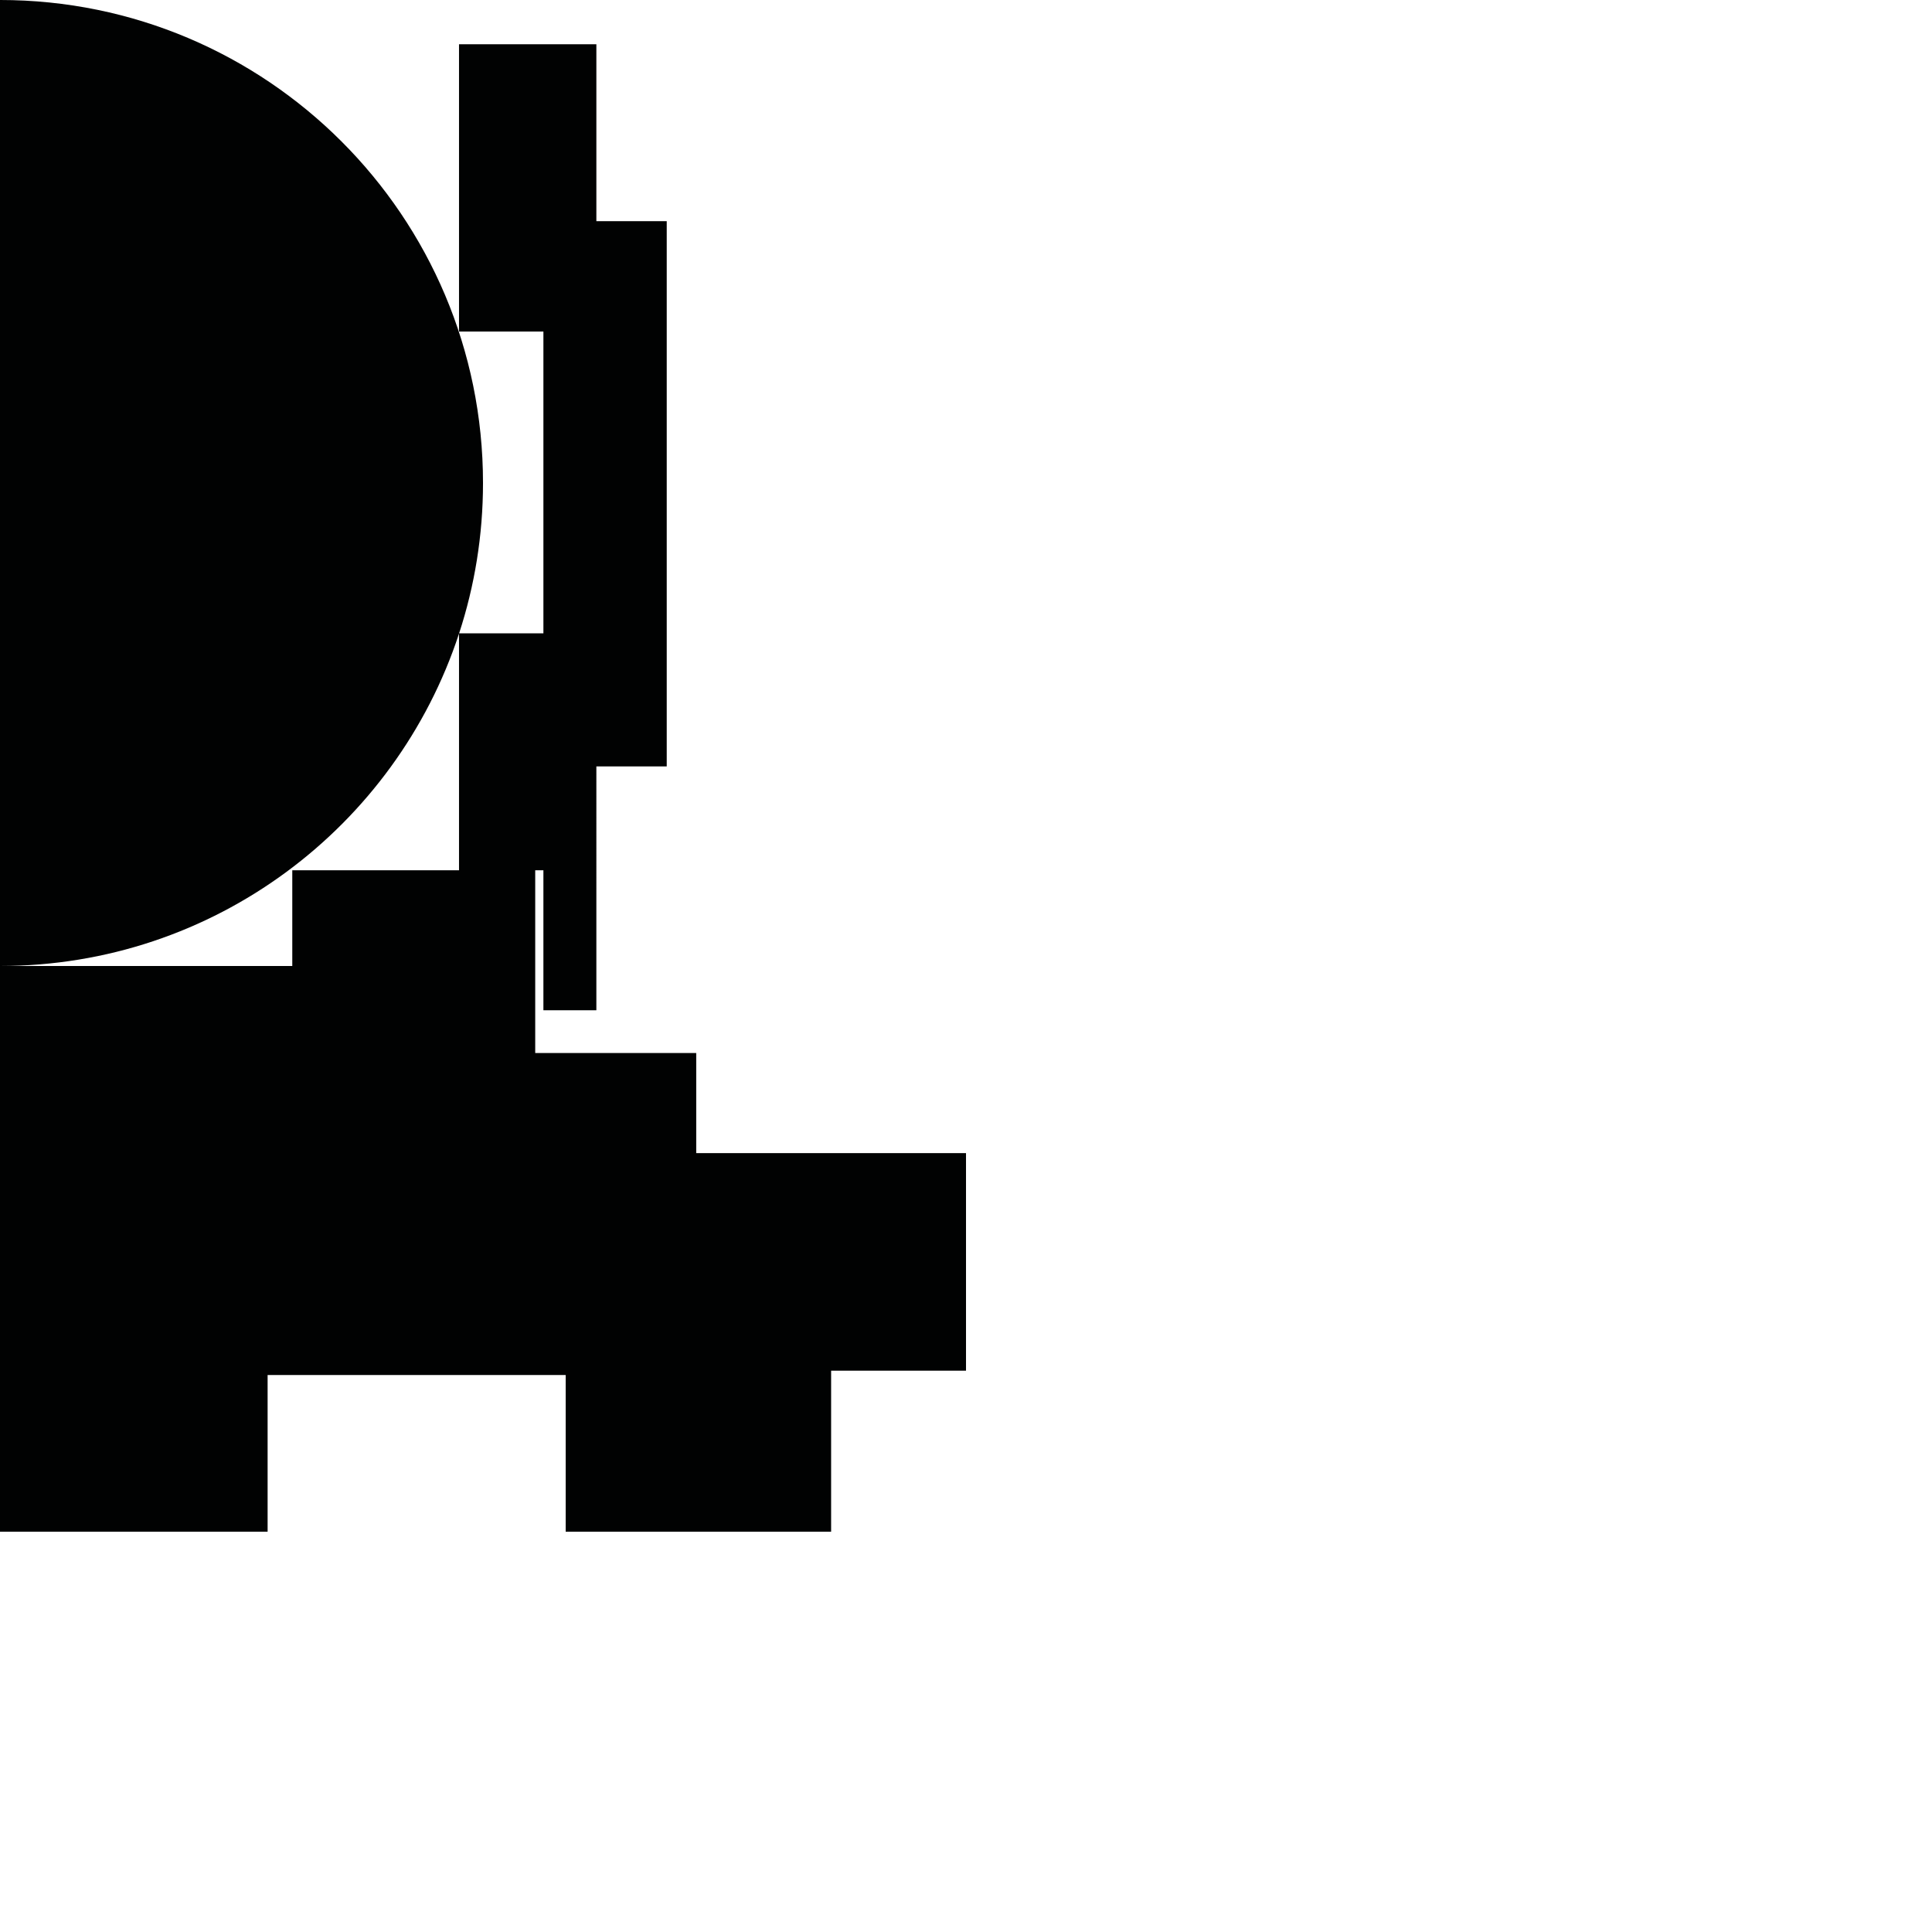<?xml version="1.0" encoding="utf-8"?>
<!-- Generator: Adobe Illustrator 16.0.0, SVG Export Plug-In . SVG Version: 6.00 Build 0)  -->
<!DOCTYPE svg PUBLIC "-//W3C//DTD SVG 1.1//EN" "http://www.w3.org/Graphics/SVG/1.1/DTD/svg11.dtd">
<svg version="1.1" id="Calque_1" xmlns="http://www.w3.org/2000/svg" xmlns:xlink="http://www.w3.org/1999/xlink" x="0px" y="0px"
	 width="1190.551px" height="1190.551px" viewBox="0 0 1190.551 1190.551" enable-background="new 0 0 1190.551 1190.551"
	 xml:space="preserve">
<path fill="#010202" d="M429.031,710.579v-61.672h-99.213v-112.62h5.04v86.274h32.64V472.285h43.36v-336h-43.36v-109h-84.639v177
	h51.999v186h-51.943c9.543-29.161,14.724-60.296,14.724-92.646c0-164.382-133.259-297.641-297.64-297.641v595.278
	c131.968,0.001,243.857-85.894,282.859-204.82v145.83H180.112v58.991H0v348.588h164.909v-96.53h183.679v96.53h163.567v-99.213
	h83.124V710.579H429.031z"/>
</svg>
